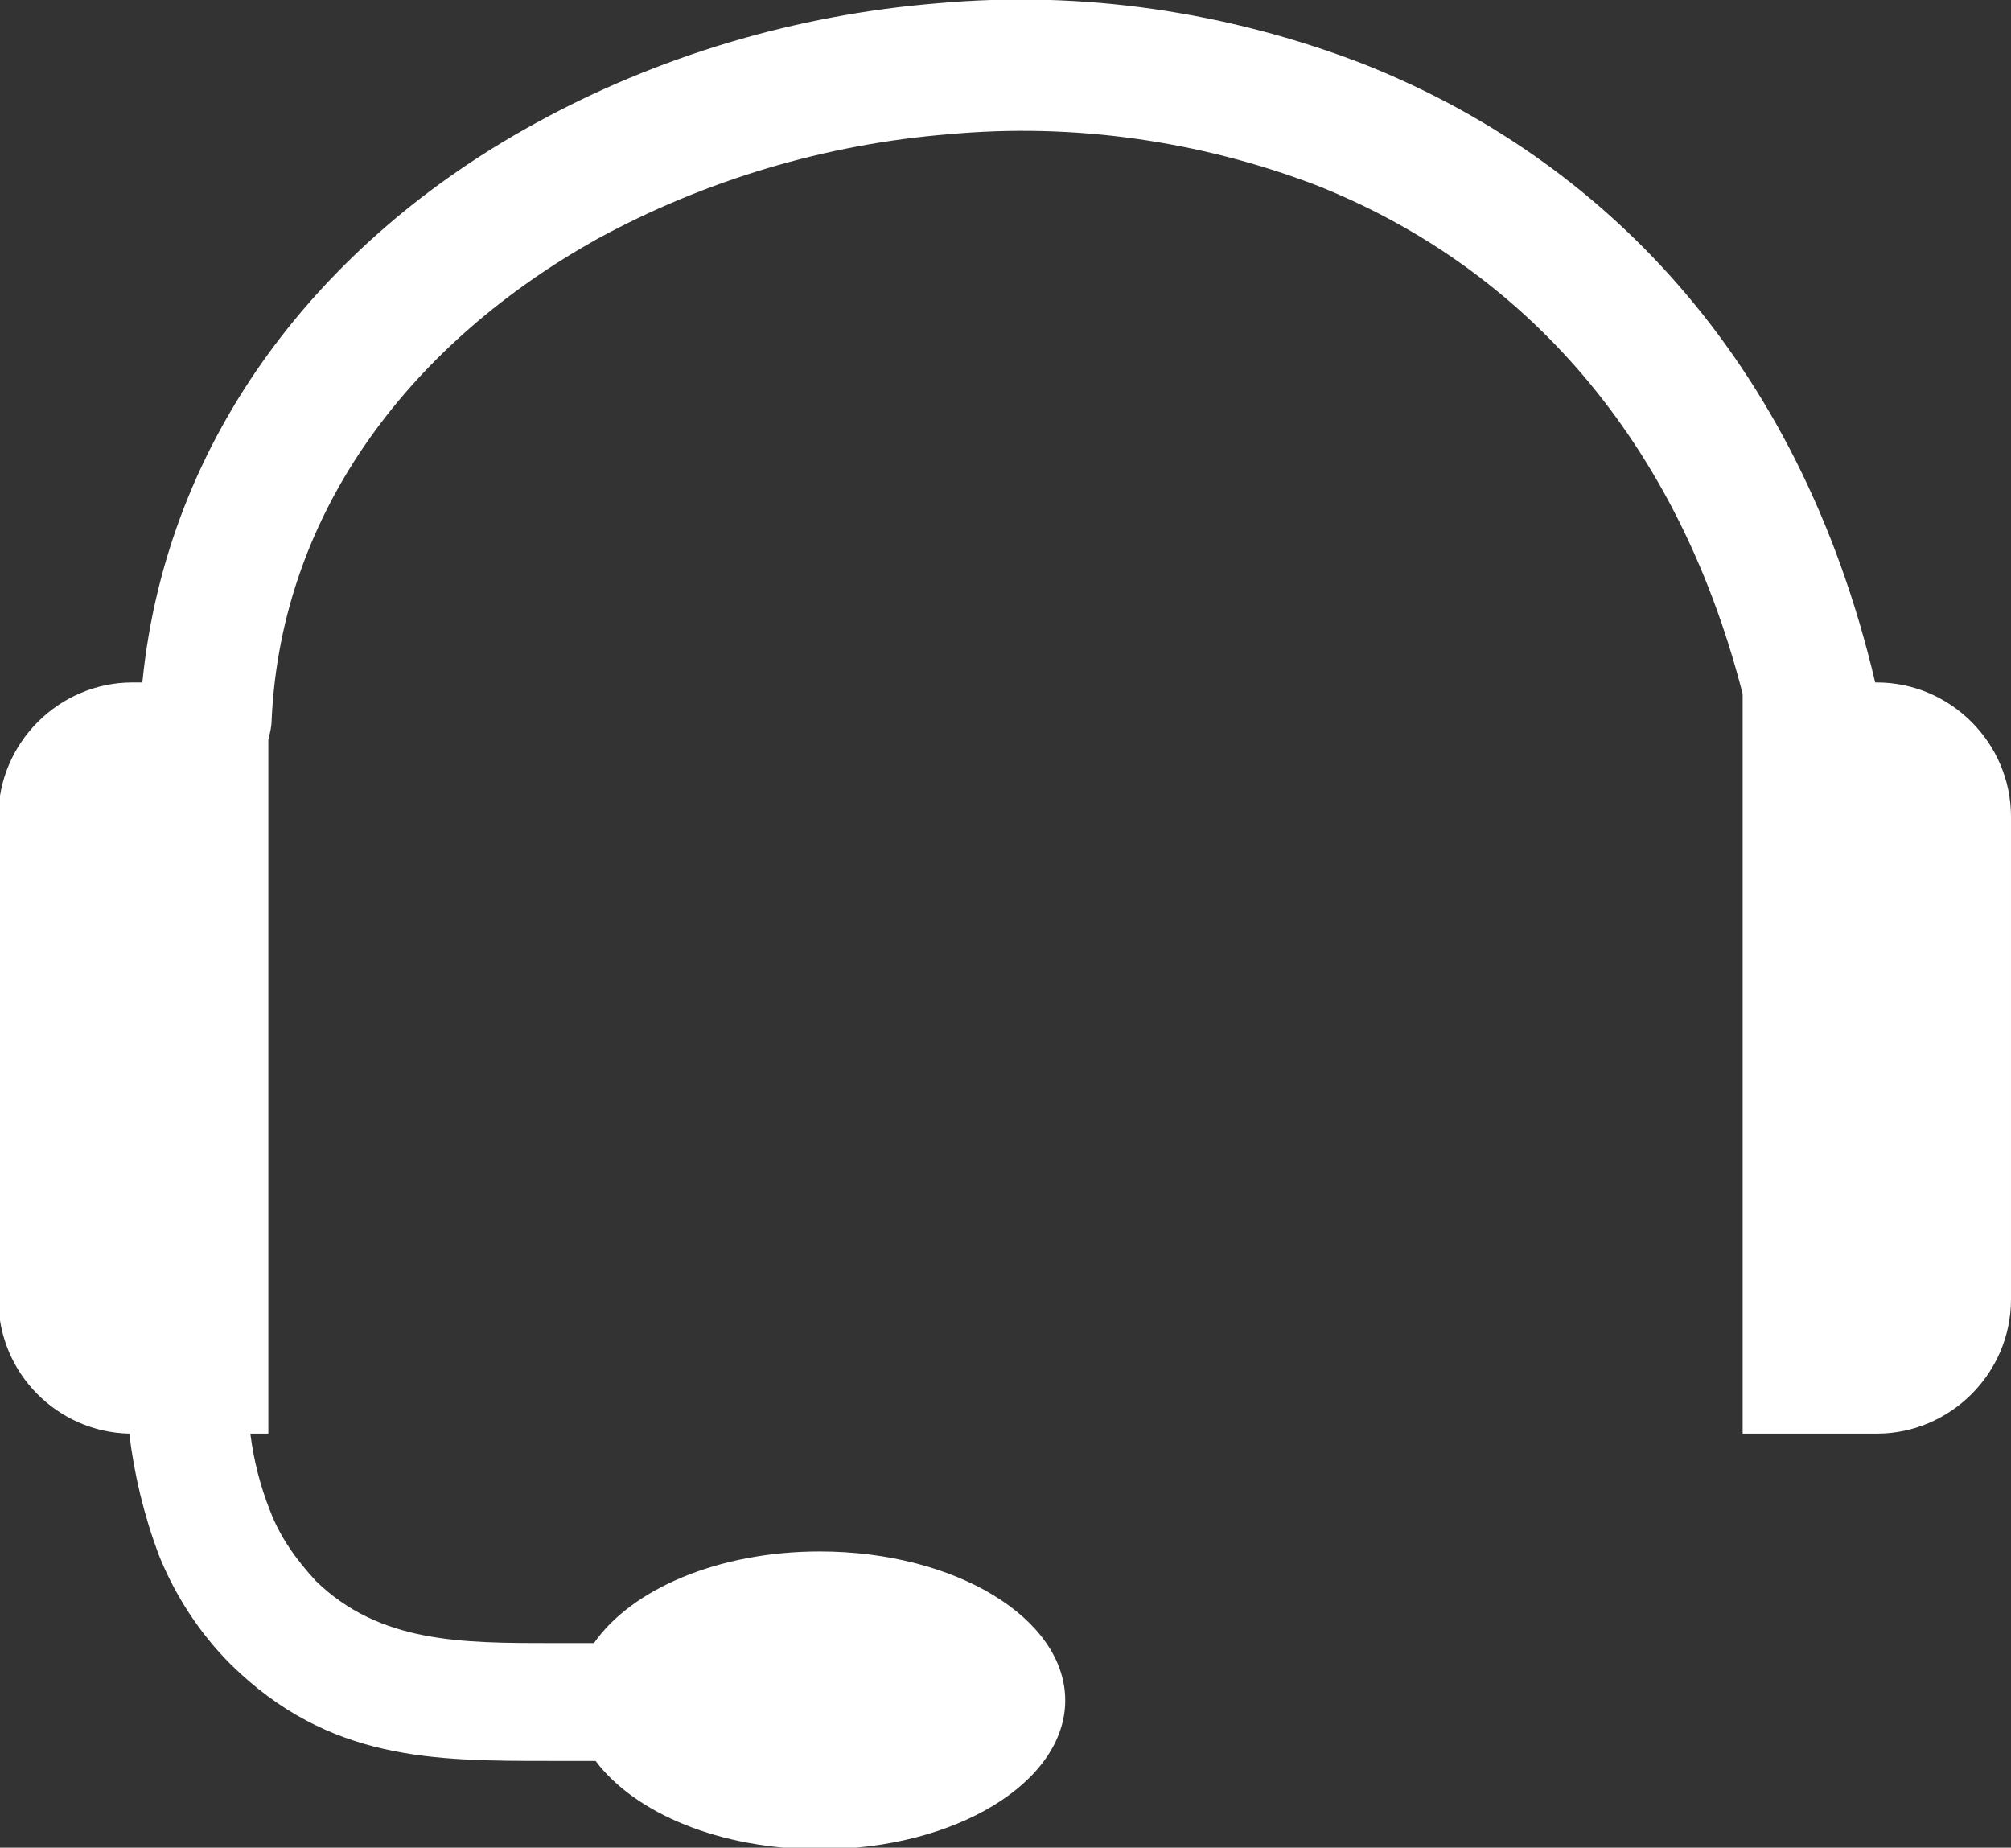 <?xml version="1.0" encoding="utf-8"?>
<!-- Generator: Adobe Illustrator 23.1.0, SVG Export Plug-In . SVG Version: 6.00 Build 0)  -->
<svg version="1.1" id="Layer_1" xmlns="http://www.w3.org/2000/svg" xmlns:xlink="http://www.w3.org/1999/xlink" x="0px" y="0px"
	 viewBox="0 0 122.9 112.9" style="enable-background:new 0 0 122.9 112.9;" xml:space="preserve">
<rect x="0" y="0" width="122.9" height="112.9" fill="#333333" stroke="none"/>
<style type="text/css">
	.st0{fill:#FFFFFF;}
</style>
<title>headset</title>
<path class="st0" d="M15.3,87.6c0.2,1.6,0.6,3.2,1.2,4.7c0.6,1.6,1.6,3,2.8,4.3c3.9,3.8,8.9,3.8,14.4,3.8l0,0h2.6
	c2.3-3.3,7.6-5.6,13.8-5.6c8.3,0,15,4.1,15,9.1s-6.7,9.1-15,9.1c-6.1,0-11.3-2.2-13.7-5.4h-2.8c-7.1,0-13.5,0-19.5-5.9
	c-1.9-1.9-3.4-4.2-4.4-6.7c-0.9-2.4-1.5-4.9-1.8-7.4c-4.4-0.1-8-3.7-8-8.2V49.9c0-4.5,3.7-8.2,8.2-8.2h0.6c1.5-15.1,11-27,23.9-34.1
	c7.6-4.2,16.1-6.7,24.7-7.4c8.8-0.8,17.7,0.5,26,3.7c14.4,5.7,26.6,17.8,31.3,37.8h0.1c4.5,0,8.2,3.7,8.2,8.2v29.5
	c0,4.5-3.7,8.2-8.2,8.2h-8.2V42.4C102.3,26,92.3,16,80.4,11.3C73.3,8.6,65.6,7.5,58,8.2c-7.5,0.6-14.9,2.8-21.5,6.4
	C25.4,20.8,17.2,31,16.6,44c0,0.4-0.1,0.8-0.2,1.2v42.4H15.3z"/>
</svg>
